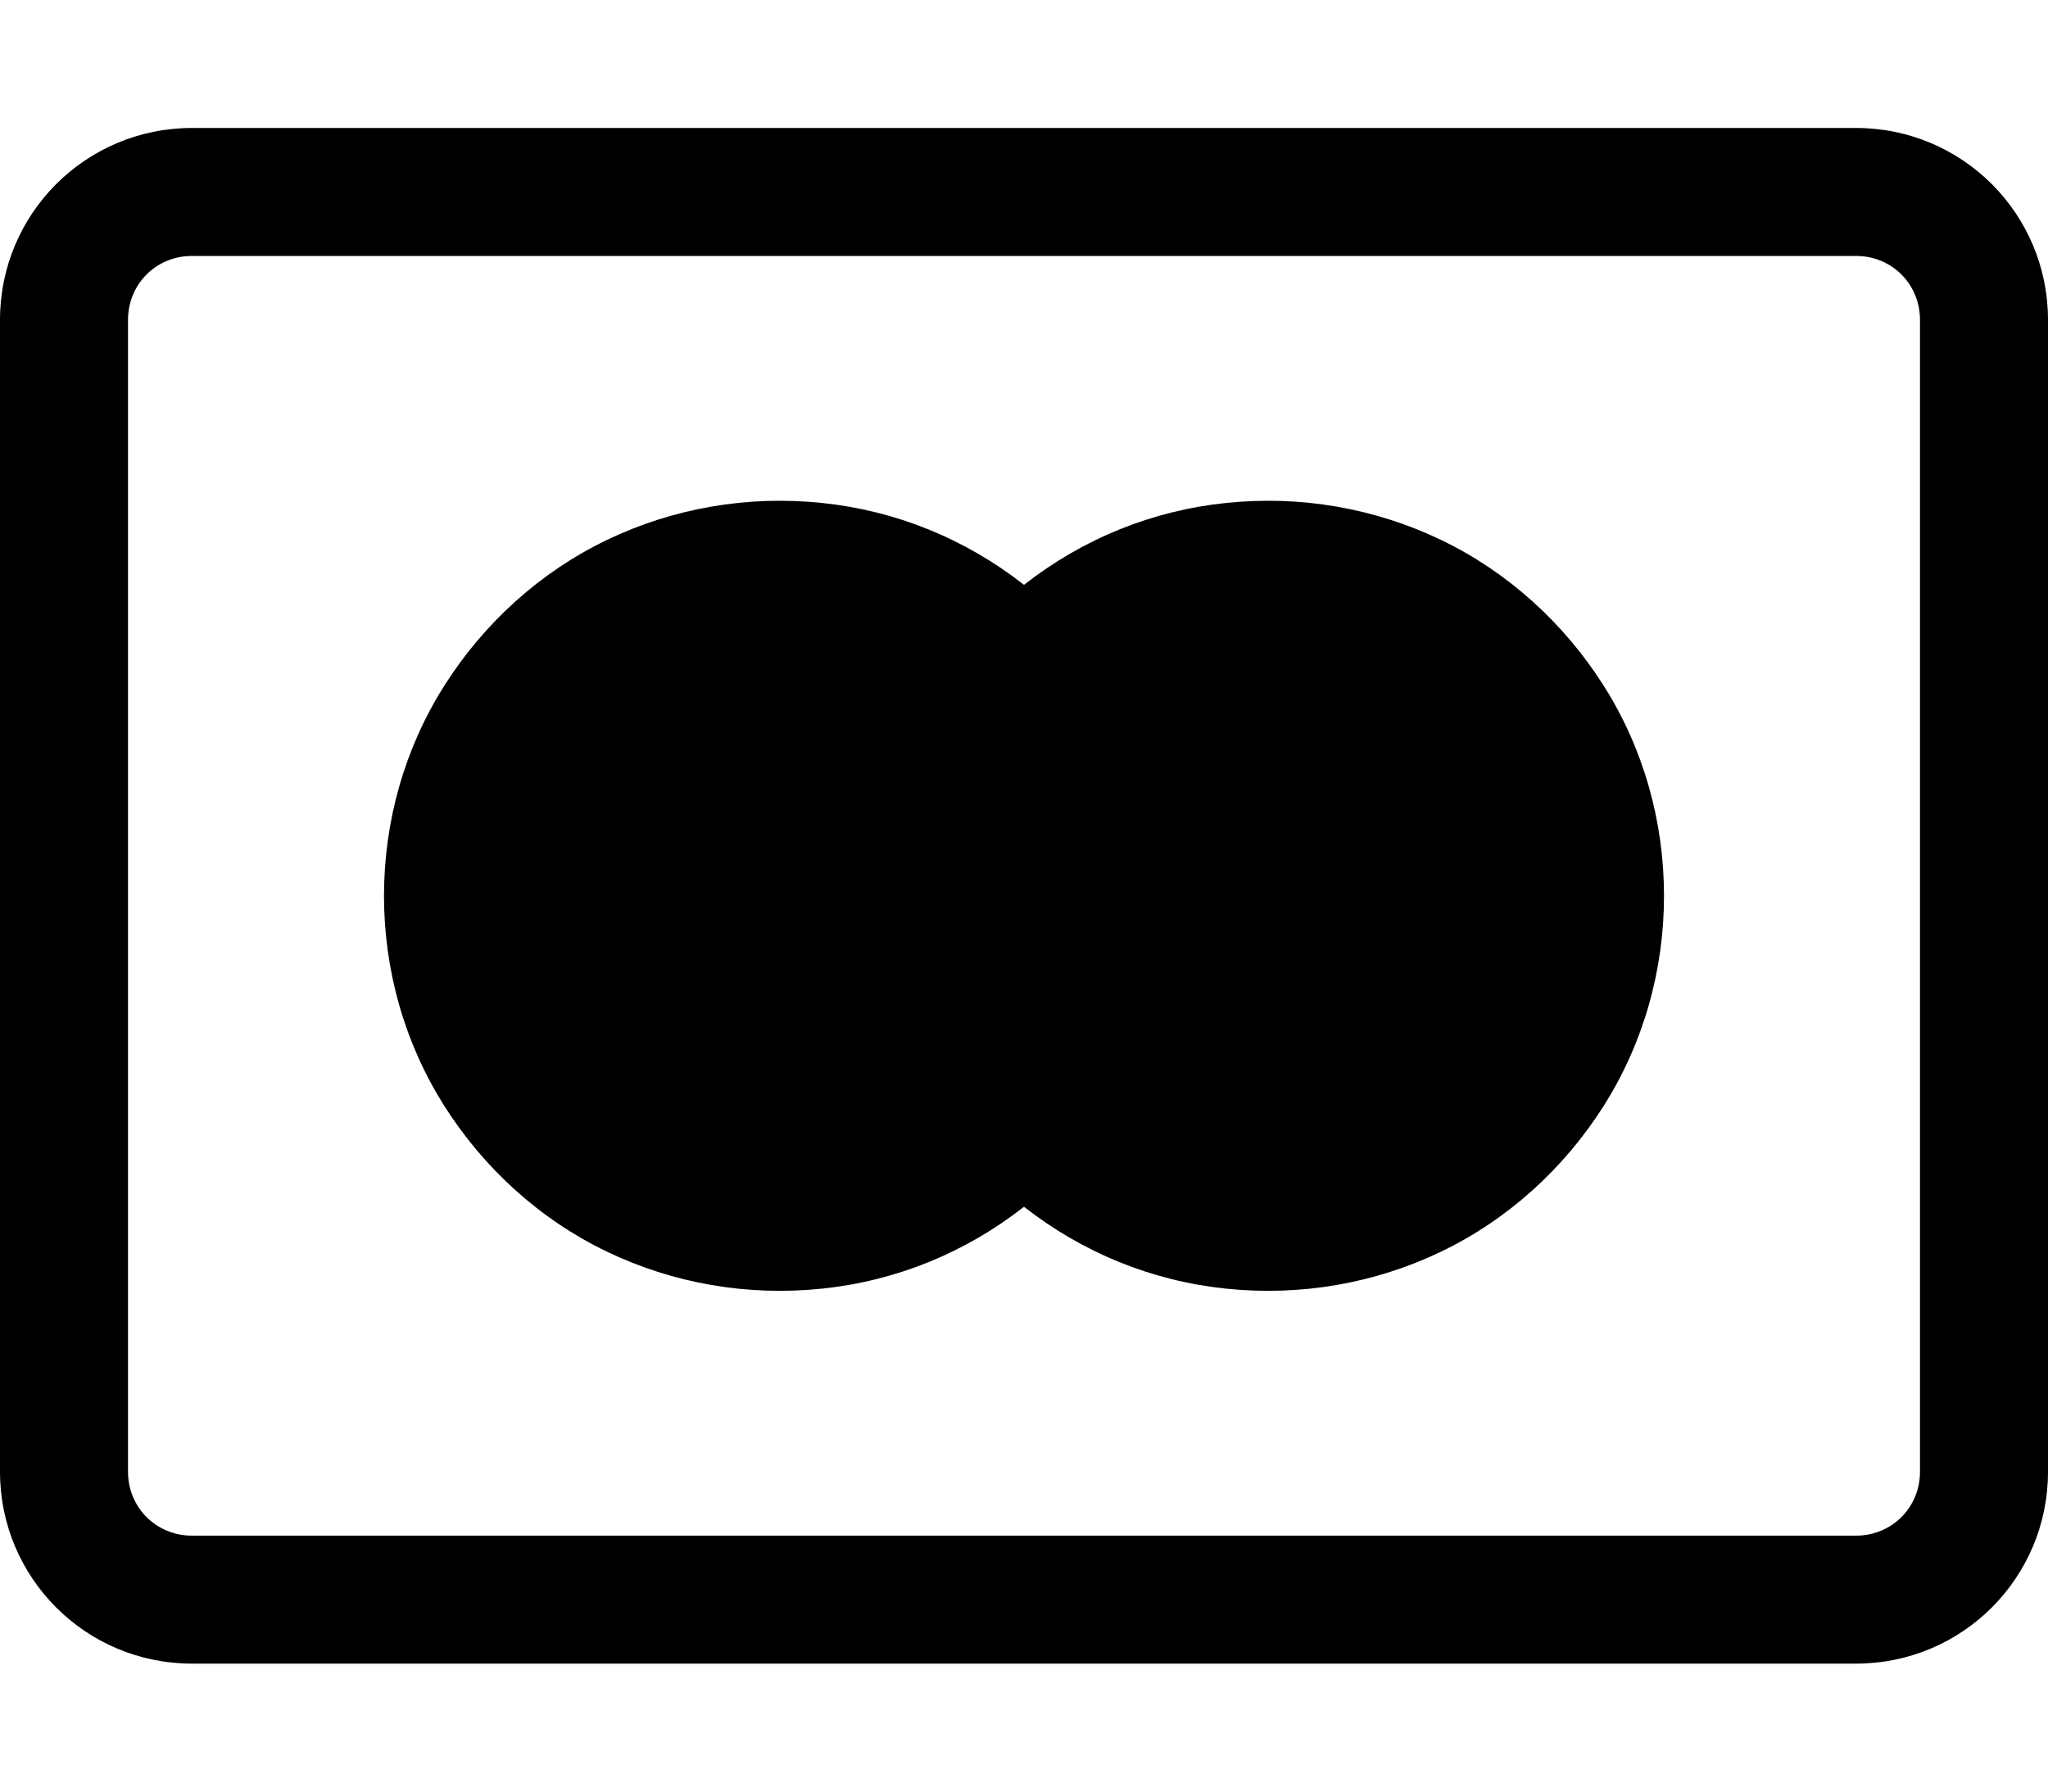 <svg xmlns="http://www.w3.org/2000/svg" viewBox="0 0 16 14"><path d="M14.5,13H1.5c-.83,0-1.5-.67-1.5-1.5V2.5c0-.83,.67-1.5,1.5-1.5H14.5c.83,0,1.5,.67,1.5,1.5V11.5c0,.83-.67,1.5-1.5,1.5ZM1.5,2c-.28,0-.5,.22-.5,.5V11.5c0,.28,.22,.5,.5,.5H14.5c.28,0,.5-.22,.5-.5V2.5c0-.28-.22-.5-.5-.5H1.5Z" fill="currentColor"/><path d="M9.35,4.57h-2.7v4.86h2.7V4.57Z" fill="currentColor"/><path d="M6.82,7c0-.47,.11-.93,.31-1.35,.2-.42,.5-.79,.87-1.08-.46-.36-1-.58-1.58-.64-.58-.06-1.16,.04-1.68,.29-.52,.25-.96,.65-1.27,1.14-.31,.49-.47,1.06-.47,1.64s.16,1.15,.47,1.64c.31,.49,.75,.89,1.27,1.14s1.1,.35,1.68,.29c.58-.06,1.12-.28,1.58-.64-.37-.29-.67-.66-.87-1.08-.2-.42-.31-.88-.31-1.35Z" fill="currentColor"/><path d="M13,7c0,.58-.16,1.15-.47,1.64-.31,.49-.75,.89-1.27,1.14-.52,.25-1.1,.35-1.68,.29-.58-.06-1.12-.28-1.58-.64,.37-.29,.67-.66,.87-1.08,.2-.42,.31-.88,.31-1.35s-.11-.93-.31-1.35c-.2-.42-.5-.79-.87-1.08,.46-.36,1-.58,1.58-.64,.58-.06,1.16,.04,1.68,.29,.52,.25,.96,.65,1.27,1.14s.47,1.06,.47,1.64h0Z" fill="currentColor"/></svg>
